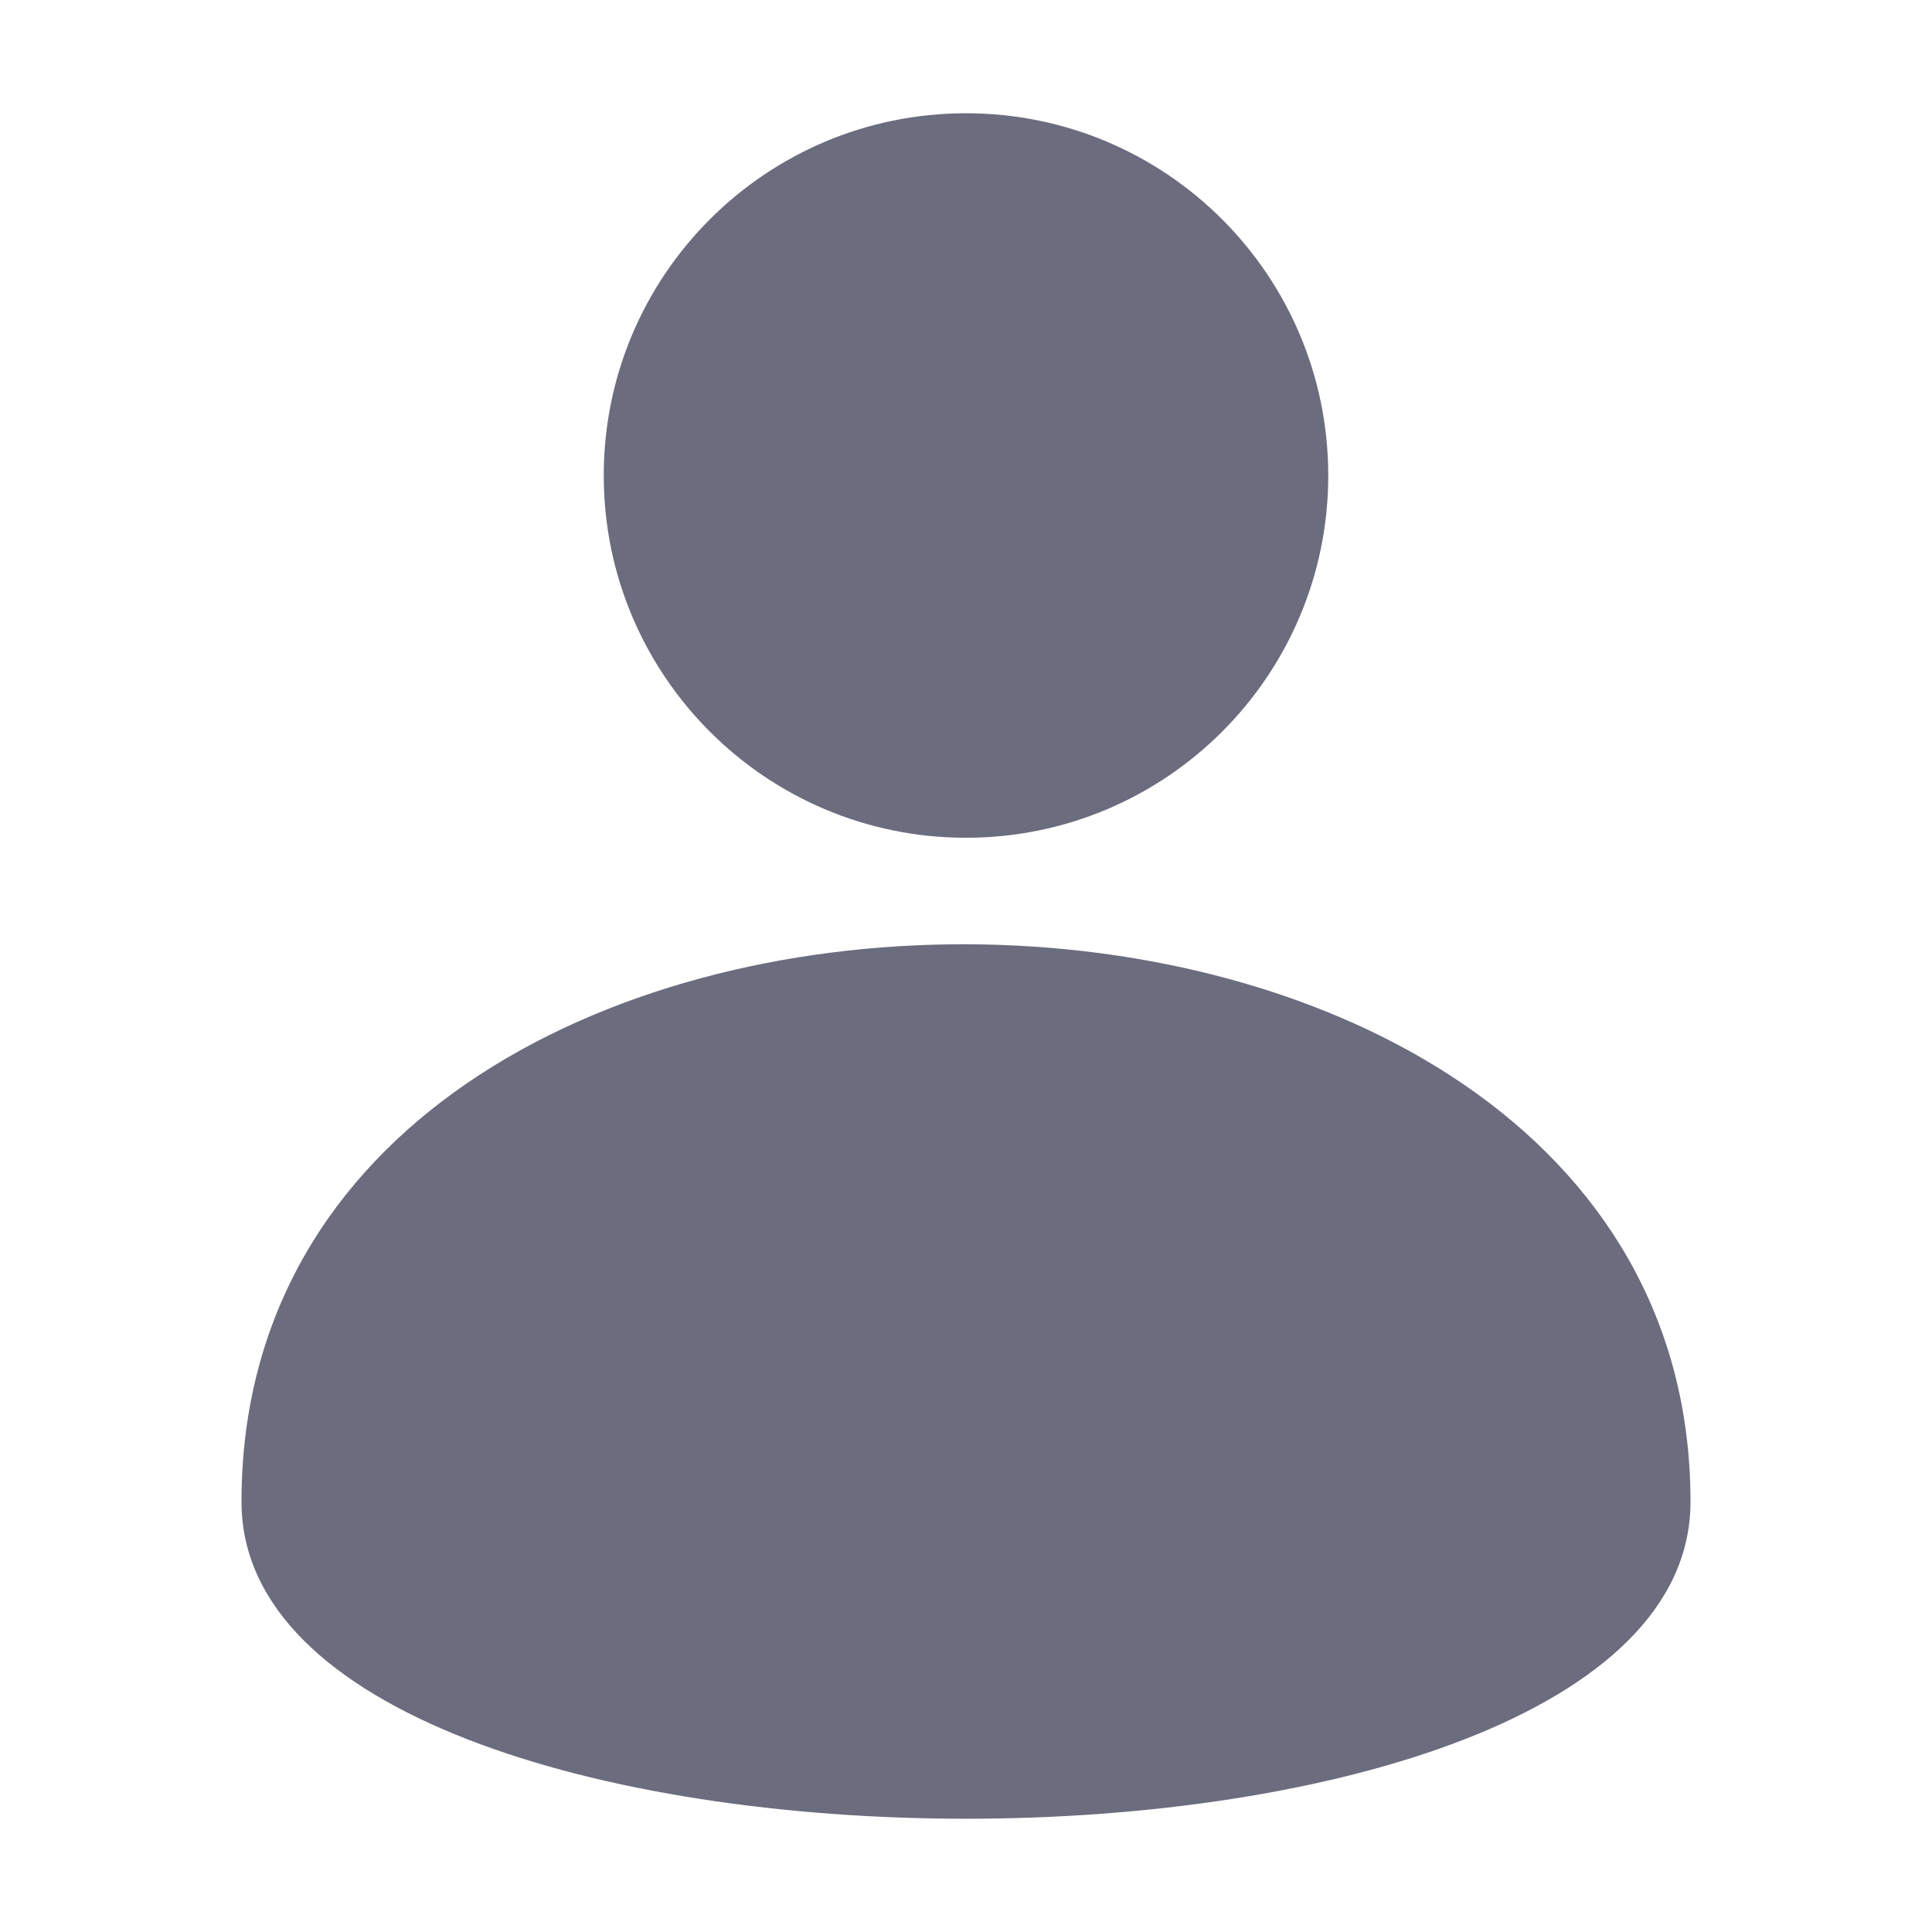 <svg width="16" height="16" viewBox="0 0 16 16" fill="none" xmlns="http://www.w3.org/2000/svg">
<path fill-rule="evenodd" clip-rule="evenodd" d="M11 3.938C11 5.594 9.657 6.938 8 6.938C6.343 6.938 5 5.594 5 3.938C5 2.281 6.343 0.938 8 0.938C9.657 0.938 11 2.281 11 3.938ZM14 12.437C14 15.937 2 15.937 2 12.437C2 6.25 14 6.312 14 12.437Z" fill="#6B6C7E"/>
</svg>
